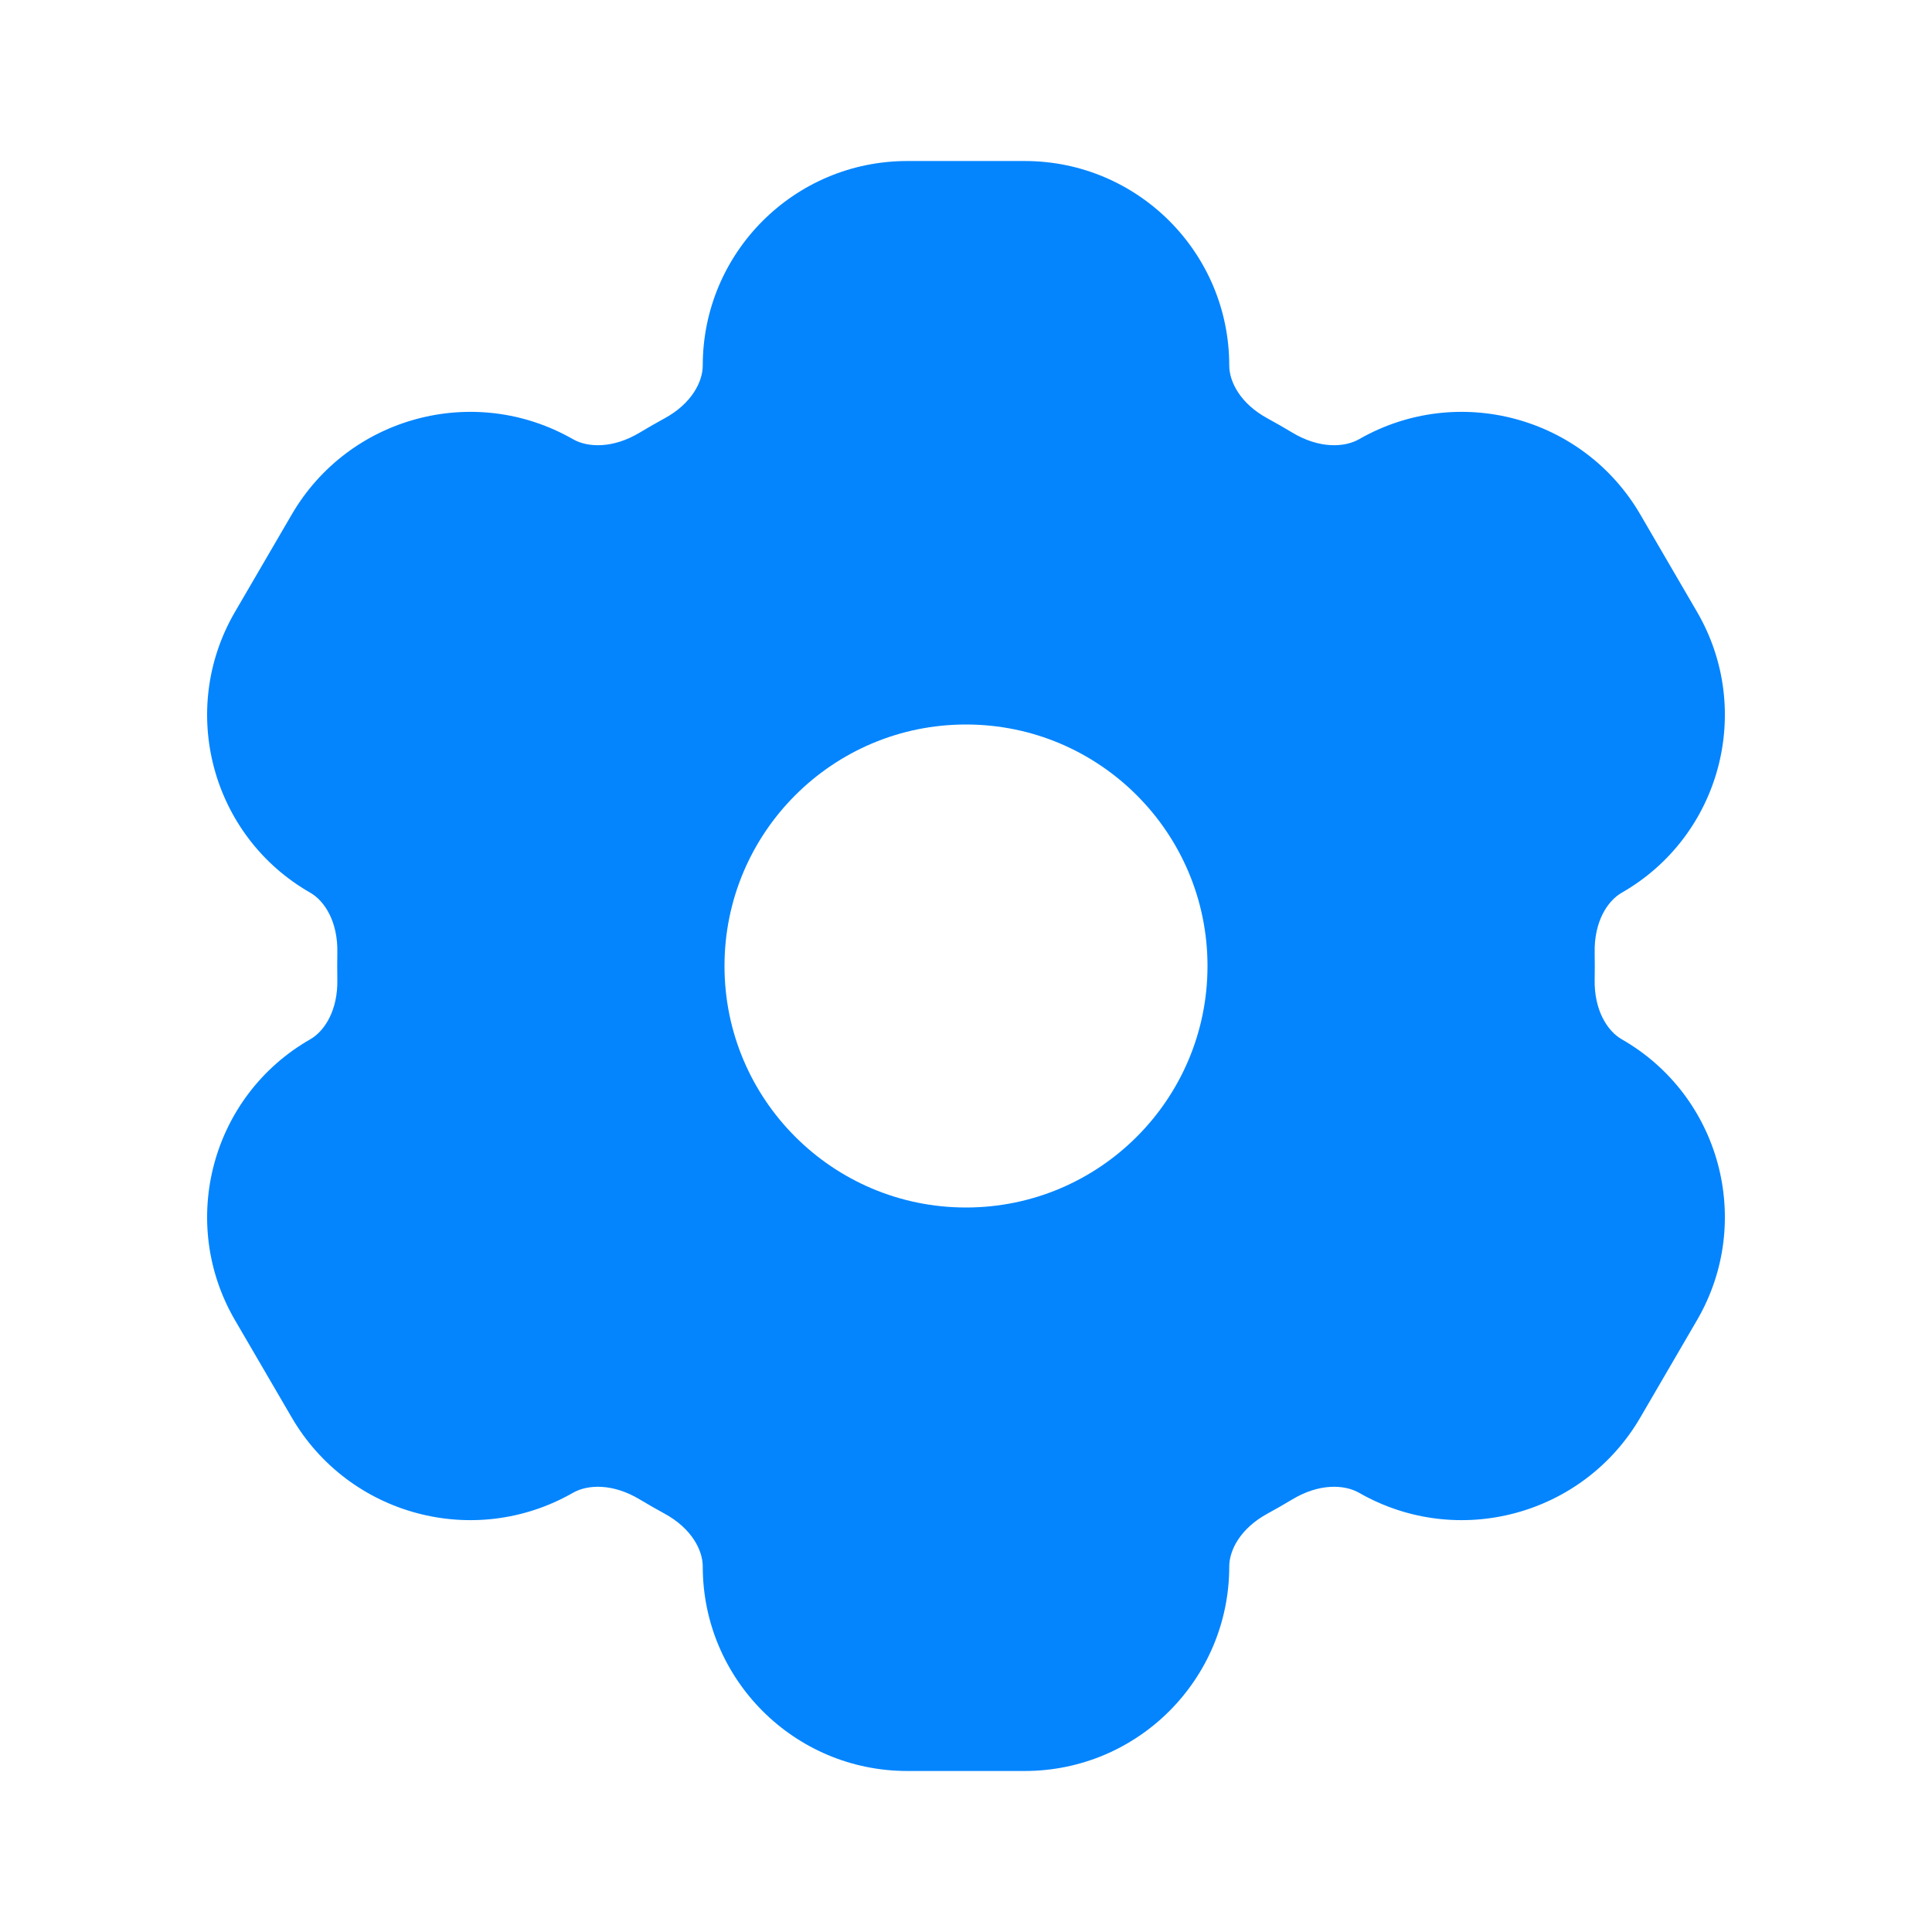 <svg width="35" height="35" viewBox="0 0 35 35" fill="none" xmlns="http://www.w3.org/2000/svg">
<path fill-rule="evenodd" clip-rule="evenodd" d="M16.436 2.917C14.39 2.917 12.731 4.576 12.731 6.622C12.731 6.919 12.526 7.315 12.037 7.58C11.887 7.662 11.739 7.747 11.592 7.835C11.105 8.129 10.647 8.11 10.379 7.956C8.594 6.935 6.32 7.544 5.285 9.321L4.257 11.085C3.22 12.865 3.832 15.149 5.62 16.172C5.88 16.32 6.123 16.697 6.111 17.259C6.11 17.339 6.109 17.419 6.109 17.5C6.109 17.581 6.11 17.661 6.111 17.741C6.123 18.303 5.88 18.68 5.62 18.828C3.832 19.851 3.22 22.135 4.257 23.916L5.285 25.679C6.32 27.456 8.594 28.065 10.379 27.044C10.647 26.89 11.105 26.871 11.592 27.165C11.739 27.253 11.887 27.338 12.037 27.42C12.526 27.685 12.731 28.081 12.731 28.378C12.731 30.424 14.39 32.083 16.436 32.083H18.564C20.61 32.083 22.269 30.424 22.269 28.378C22.269 28.081 22.474 27.685 22.963 27.42C23.113 27.338 23.262 27.253 23.408 27.165C23.895 26.871 24.353 26.89 24.622 27.044C26.406 28.065 28.681 27.456 29.716 25.679L30.743 23.916C31.78 22.135 31.168 19.851 29.38 18.828C29.121 18.68 28.877 18.303 28.889 17.741C28.89 17.661 28.891 17.581 28.891 17.5C28.891 17.419 28.89 17.339 28.889 17.259C28.877 16.697 29.121 16.32 29.38 16.172C31.168 15.149 31.78 12.864 30.743 11.084L29.716 9.321C28.681 7.544 26.406 6.935 24.622 7.956C24.353 8.11 23.895 8.129 23.408 7.835C23.262 7.747 23.113 7.662 22.963 7.58C22.474 7.315 22.269 6.919 22.269 6.622C22.269 4.576 20.61 2.917 18.564 2.917H16.436ZM17.5 13.125C15.084 13.125 13.125 15.084 13.125 17.5C13.125 19.916 15.084 21.875 17.5 21.875C19.916 21.875 21.875 19.916 21.875 17.5C21.875 15.084 19.916 13.125 17.5 13.125Z" fill="#0485FE"/>
</svg>
